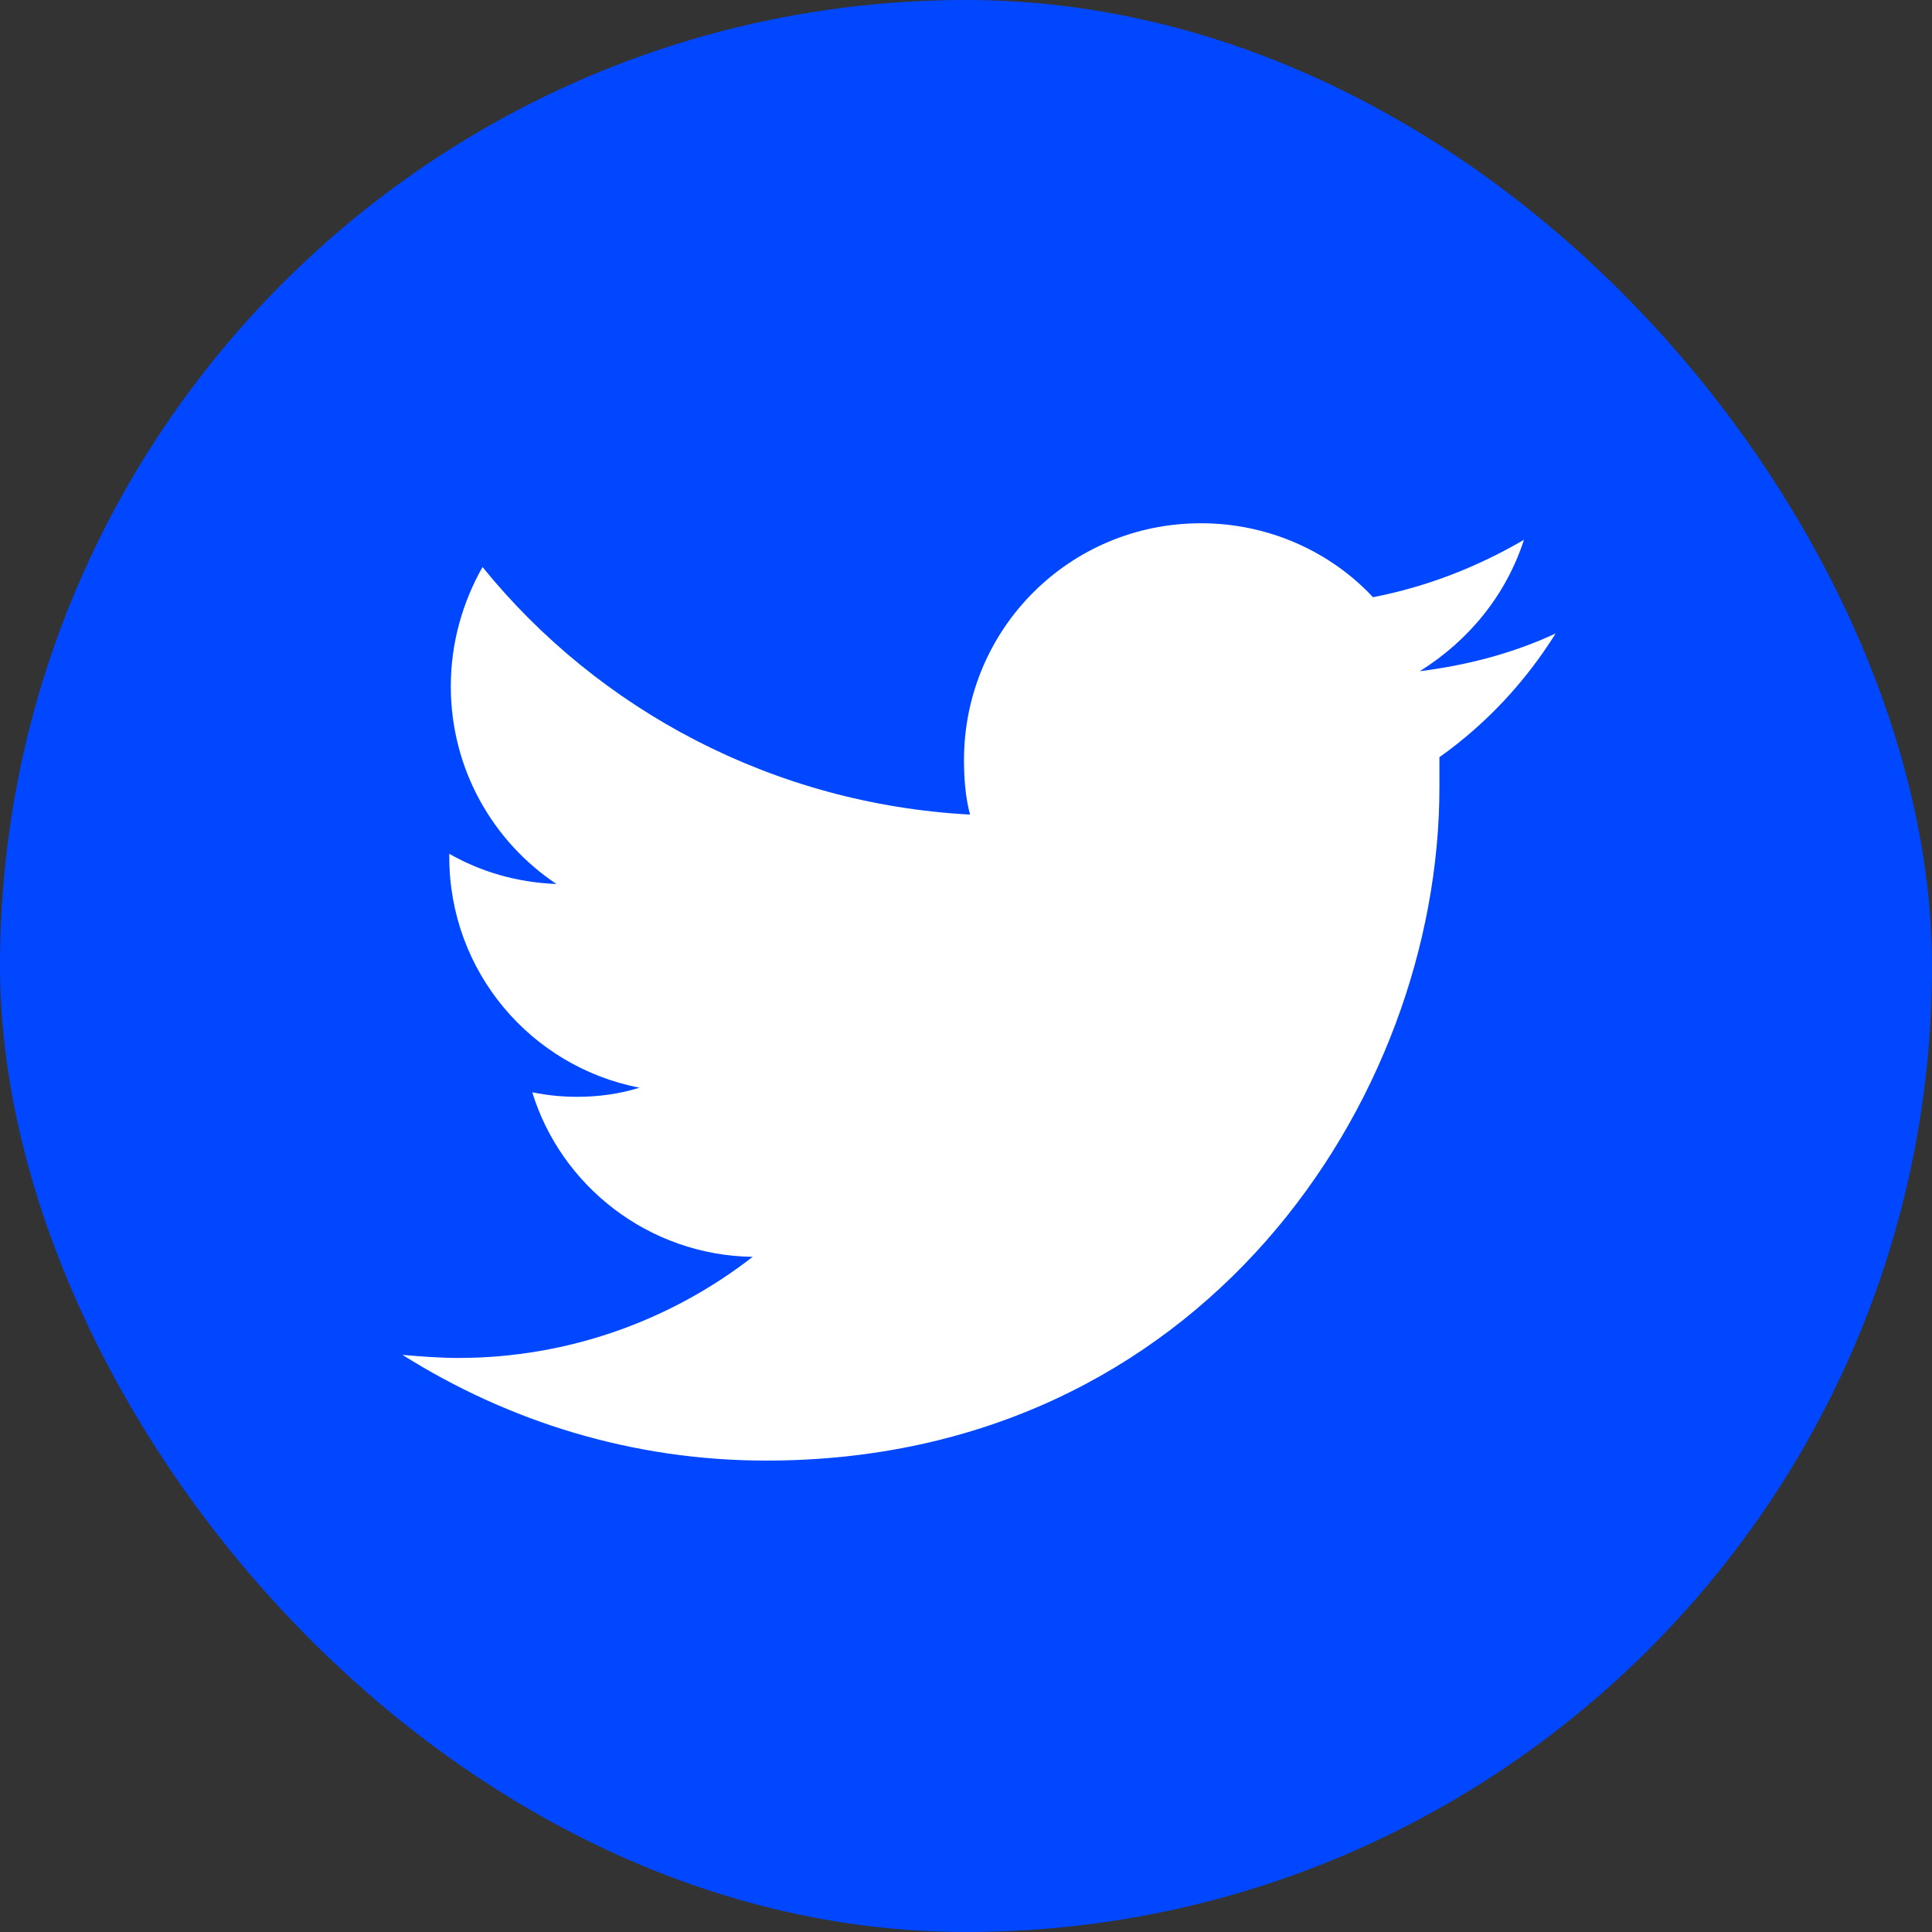 <svg width="24" height="24" viewBox="0 0 24 24" fill="none" xmlns="http://www.w3.org/2000/svg">
<rect x="0" y="0" width="24" height="24" fill="#333333" stroke="none"/>
<rect width="24" height="24" rx="12" fill="#0047FF"/>
<path d="M17.881 9.406C17.881 9.537 17.881 9.669 17.881 9.781C17.881 13.662 14.919 18.144 9.519 18.144C7.85 18.144 6.312 17.656 5 16.831C5.225 16.85 5.469 16.869 5.694 16.869C7.062 16.869 8.338 16.4 9.35 15.613C8.056 15.594 6.969 14.731 6.612 13.569C6.8 13.606 6.969 13.625 7.175 13.625C7.438 13.625 7.7 13.588 7.944 13.512C6.594 13.25 5.581 12.069 5.581 10.644C5.581 10.625 5.581 10.625 5.581 10.606C5.975 10.831 6.425 10.963 6.912 10.981C6.125 10.456 5.6 9.556 5.6 8.525C5.6 7.981 5.75 7.475 5.994 7.044C7.438 8.825 9.613 9.988 12.05 10.119C11.994 9.912 11.975 9.669 11.975 9.444C11.975 7.812 13.287 6.5 14.919 6.5C15.762 6.5 16.531 6.856 17.056 7.419C17.731 7.287 18.35 7.044 18.931 6.706C18.706 7.4 18.238 7.963 17.637 8.338C18.238 8.262 18.8 8.113 19.325 7.869C18.95 8.469 18.462 8.994 17.881 9.406Z" fill="white"/>
</svg>
